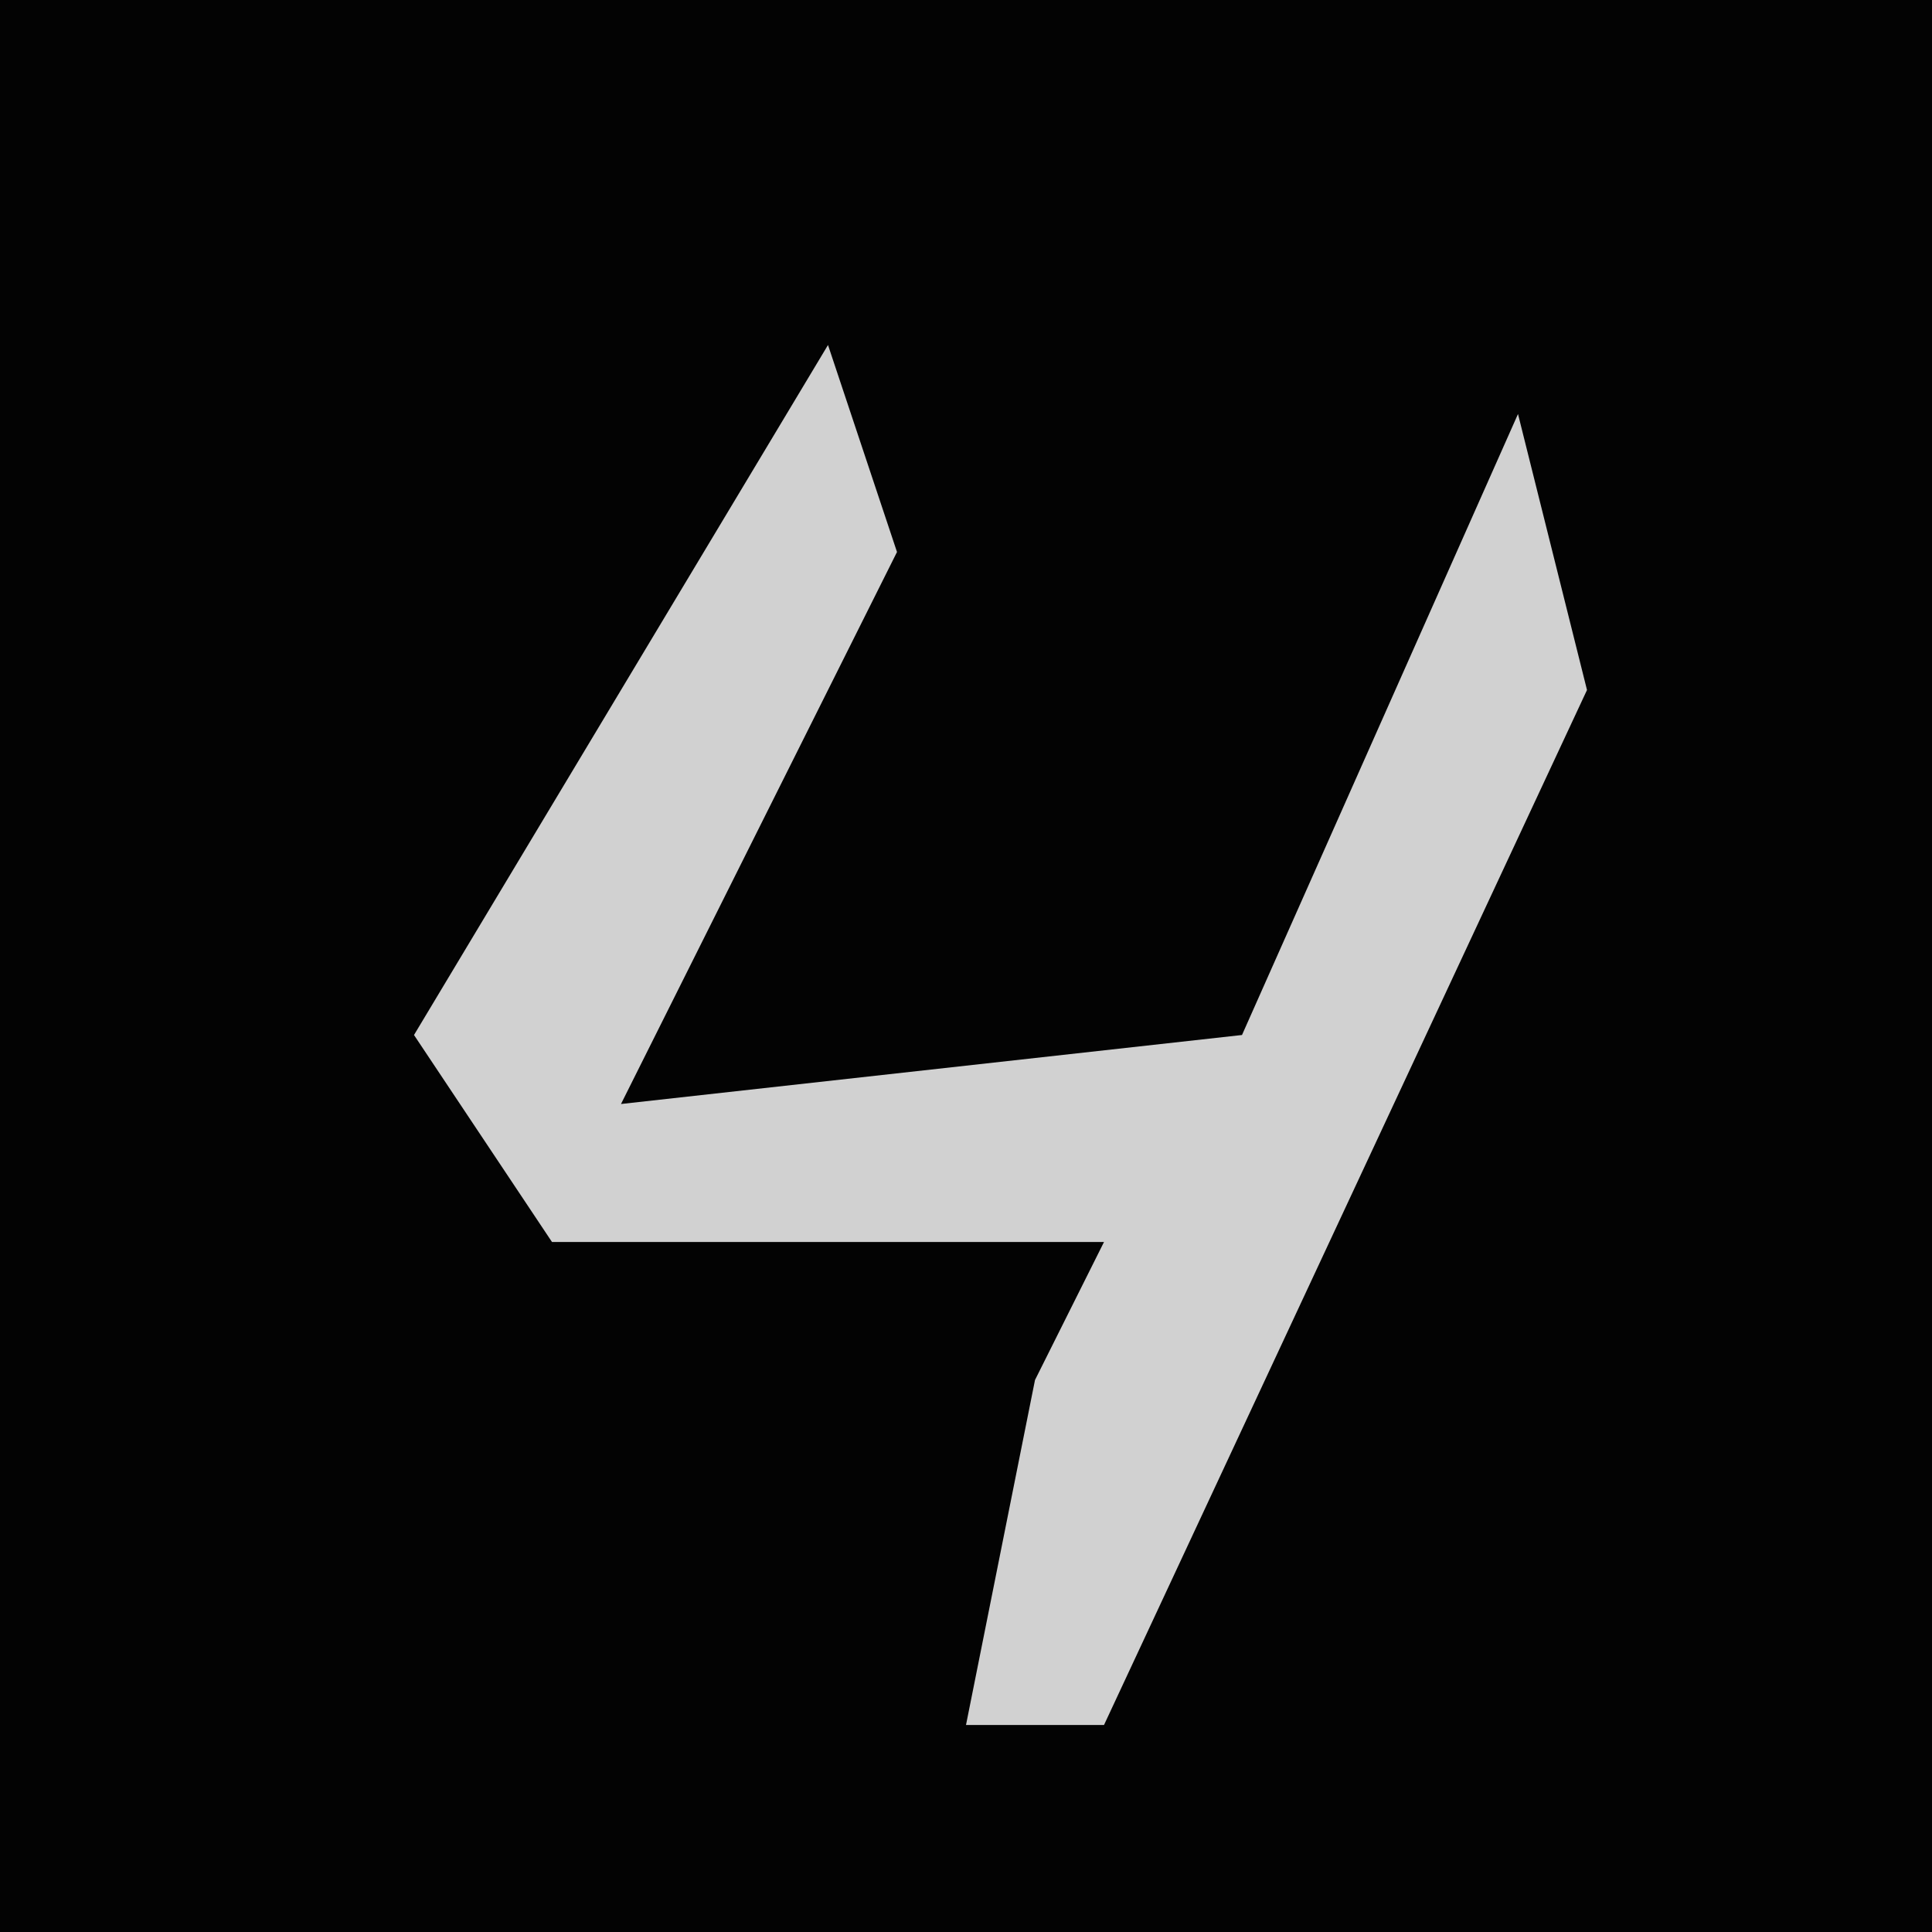 <?xml version="1.0" encoding="UTF-8"?>
<svg version="1.1" xmlns="http://www.w3.org/2000/svg" width="28" height="28">
<path d="M0,0 L28,0 L28,28 L0,28 Z " fill="#030303" transform="translate(0,0)"/>
<path d="M0,0 L1,3 L-3,11 L6,10 L10,1 L11,5 L4,20 L2,20 L3,15 L4,13 L-4,13 L-6,10 Z " fill="#D1D1D1" transform="translate(12,5)"/>
</svg>
